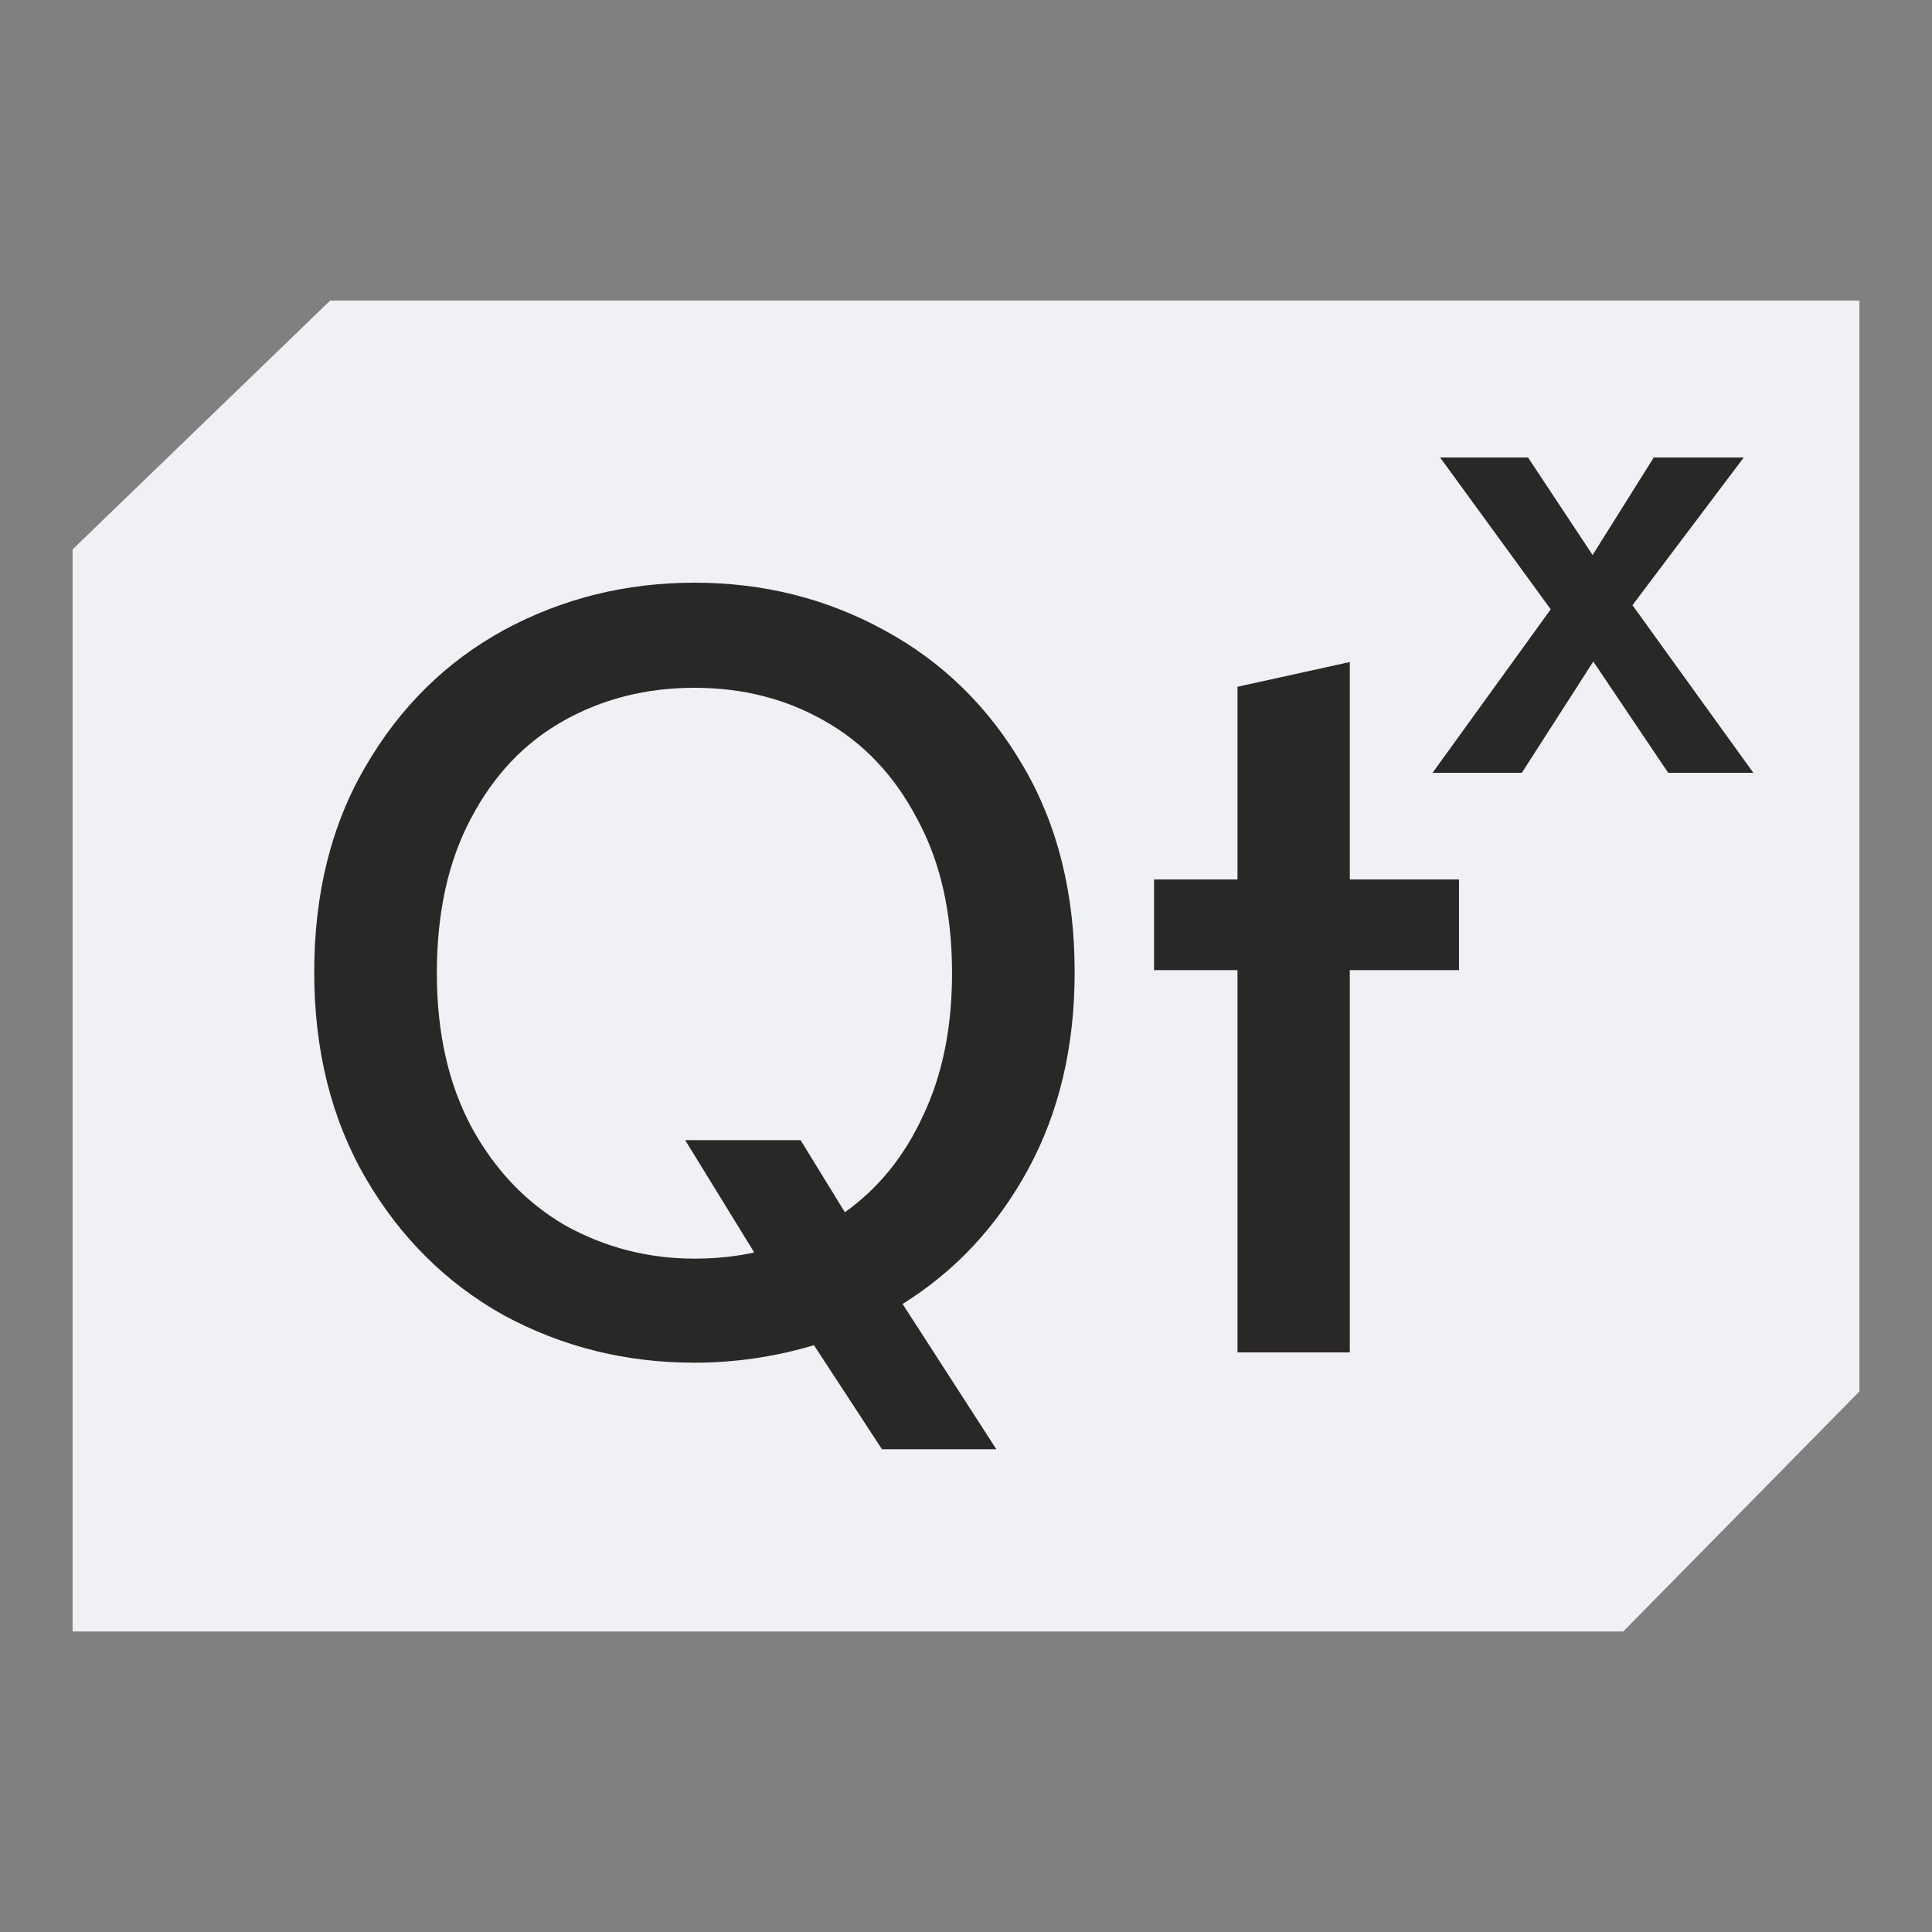 <svg width="90" height="90" viewBox="0 0 90 90" fill="none" xmlns="http://www.w3.org/2000/svg">
<rect x="0" y="0" width="90" height="90" fill="#808080" stroke="none"/>
<path d="M15.382 14H75.618H86.618V64.82L75.618 76H3.382V25.593L15.382 14Z" fill="#EFF1F5"/>
<path d="M50.062 45.288C50.062 48.744 49.342 51.8 47.902 54.456C46.462 57.112 44.51 59.208 42.046 60.744L46.414 67.512H41.086L37.918 62.664C36.094 63.208 34.238 63.48 32.35 63.48C29.15 63.48 26.19 62.744 23.47 61.272C20.782 59.768 18.638 57.64 17.038 54.888C15.438 52.136 14.638 48.936 14.638 45.288C14.638 41.608 15.438 38.408 17.038 35.688C18.638 32.936 20.782 30.824 23.47 29.352C26.19 27.88 29.15 27.144 32.35 27.144C35.55 27.144 38.494 27.88 41.182 29.352C43.902 30.824 46.062 32.936 47.662 35.688C49.262 38.408 50.062 41.608 50.062 45.288ZM20.35 45.336C20.35 48.12 20.894 50.52 21.982 52.536C23.07 54.52 24.526 56.04 26.35 57.096C28.206 58.12 30.206 58.632 32.35 58.632C33.342 58.632 34.27 58.536 35.134 58.344L31.918 53.112H37.294L39.358 56.472C40.926 55.352 42.142 53.848 43.006 51.96C43.902 50.072 44.35 47.864 44.35 45.336C44.35 42.52 43.806 40.12 42.718 38.136C41.662 36.12 40.222 34.6 38.398 33.576C36.606 32.552 34.59 32.04 32.35 32.04C30.11 32.04 28.078 32.552 26.254 33.576C24.43 34.6 22.99 36.12 21.934 38.136C20.878 40.12 20.35 42.52 20.35 45.336Z" fill="#2A2827"/>
<path d="M57.647 45.192H53.759V40.968H57.647V31.992L62.879 30.84V40.968H67.967V45.192H62.879V63H57.647V45.192Z" fill="#2A2827"/>
<path d="M72.238 28.384L67.086 21.312H71.182L74.19 25.856L77.038 21.312H81.23L76.046 28.192L81.678 36H77.71L74.222 30.816L70.894 36H66.734L72.238 28.384Z" fill="#2A2827"/>
</svg>
